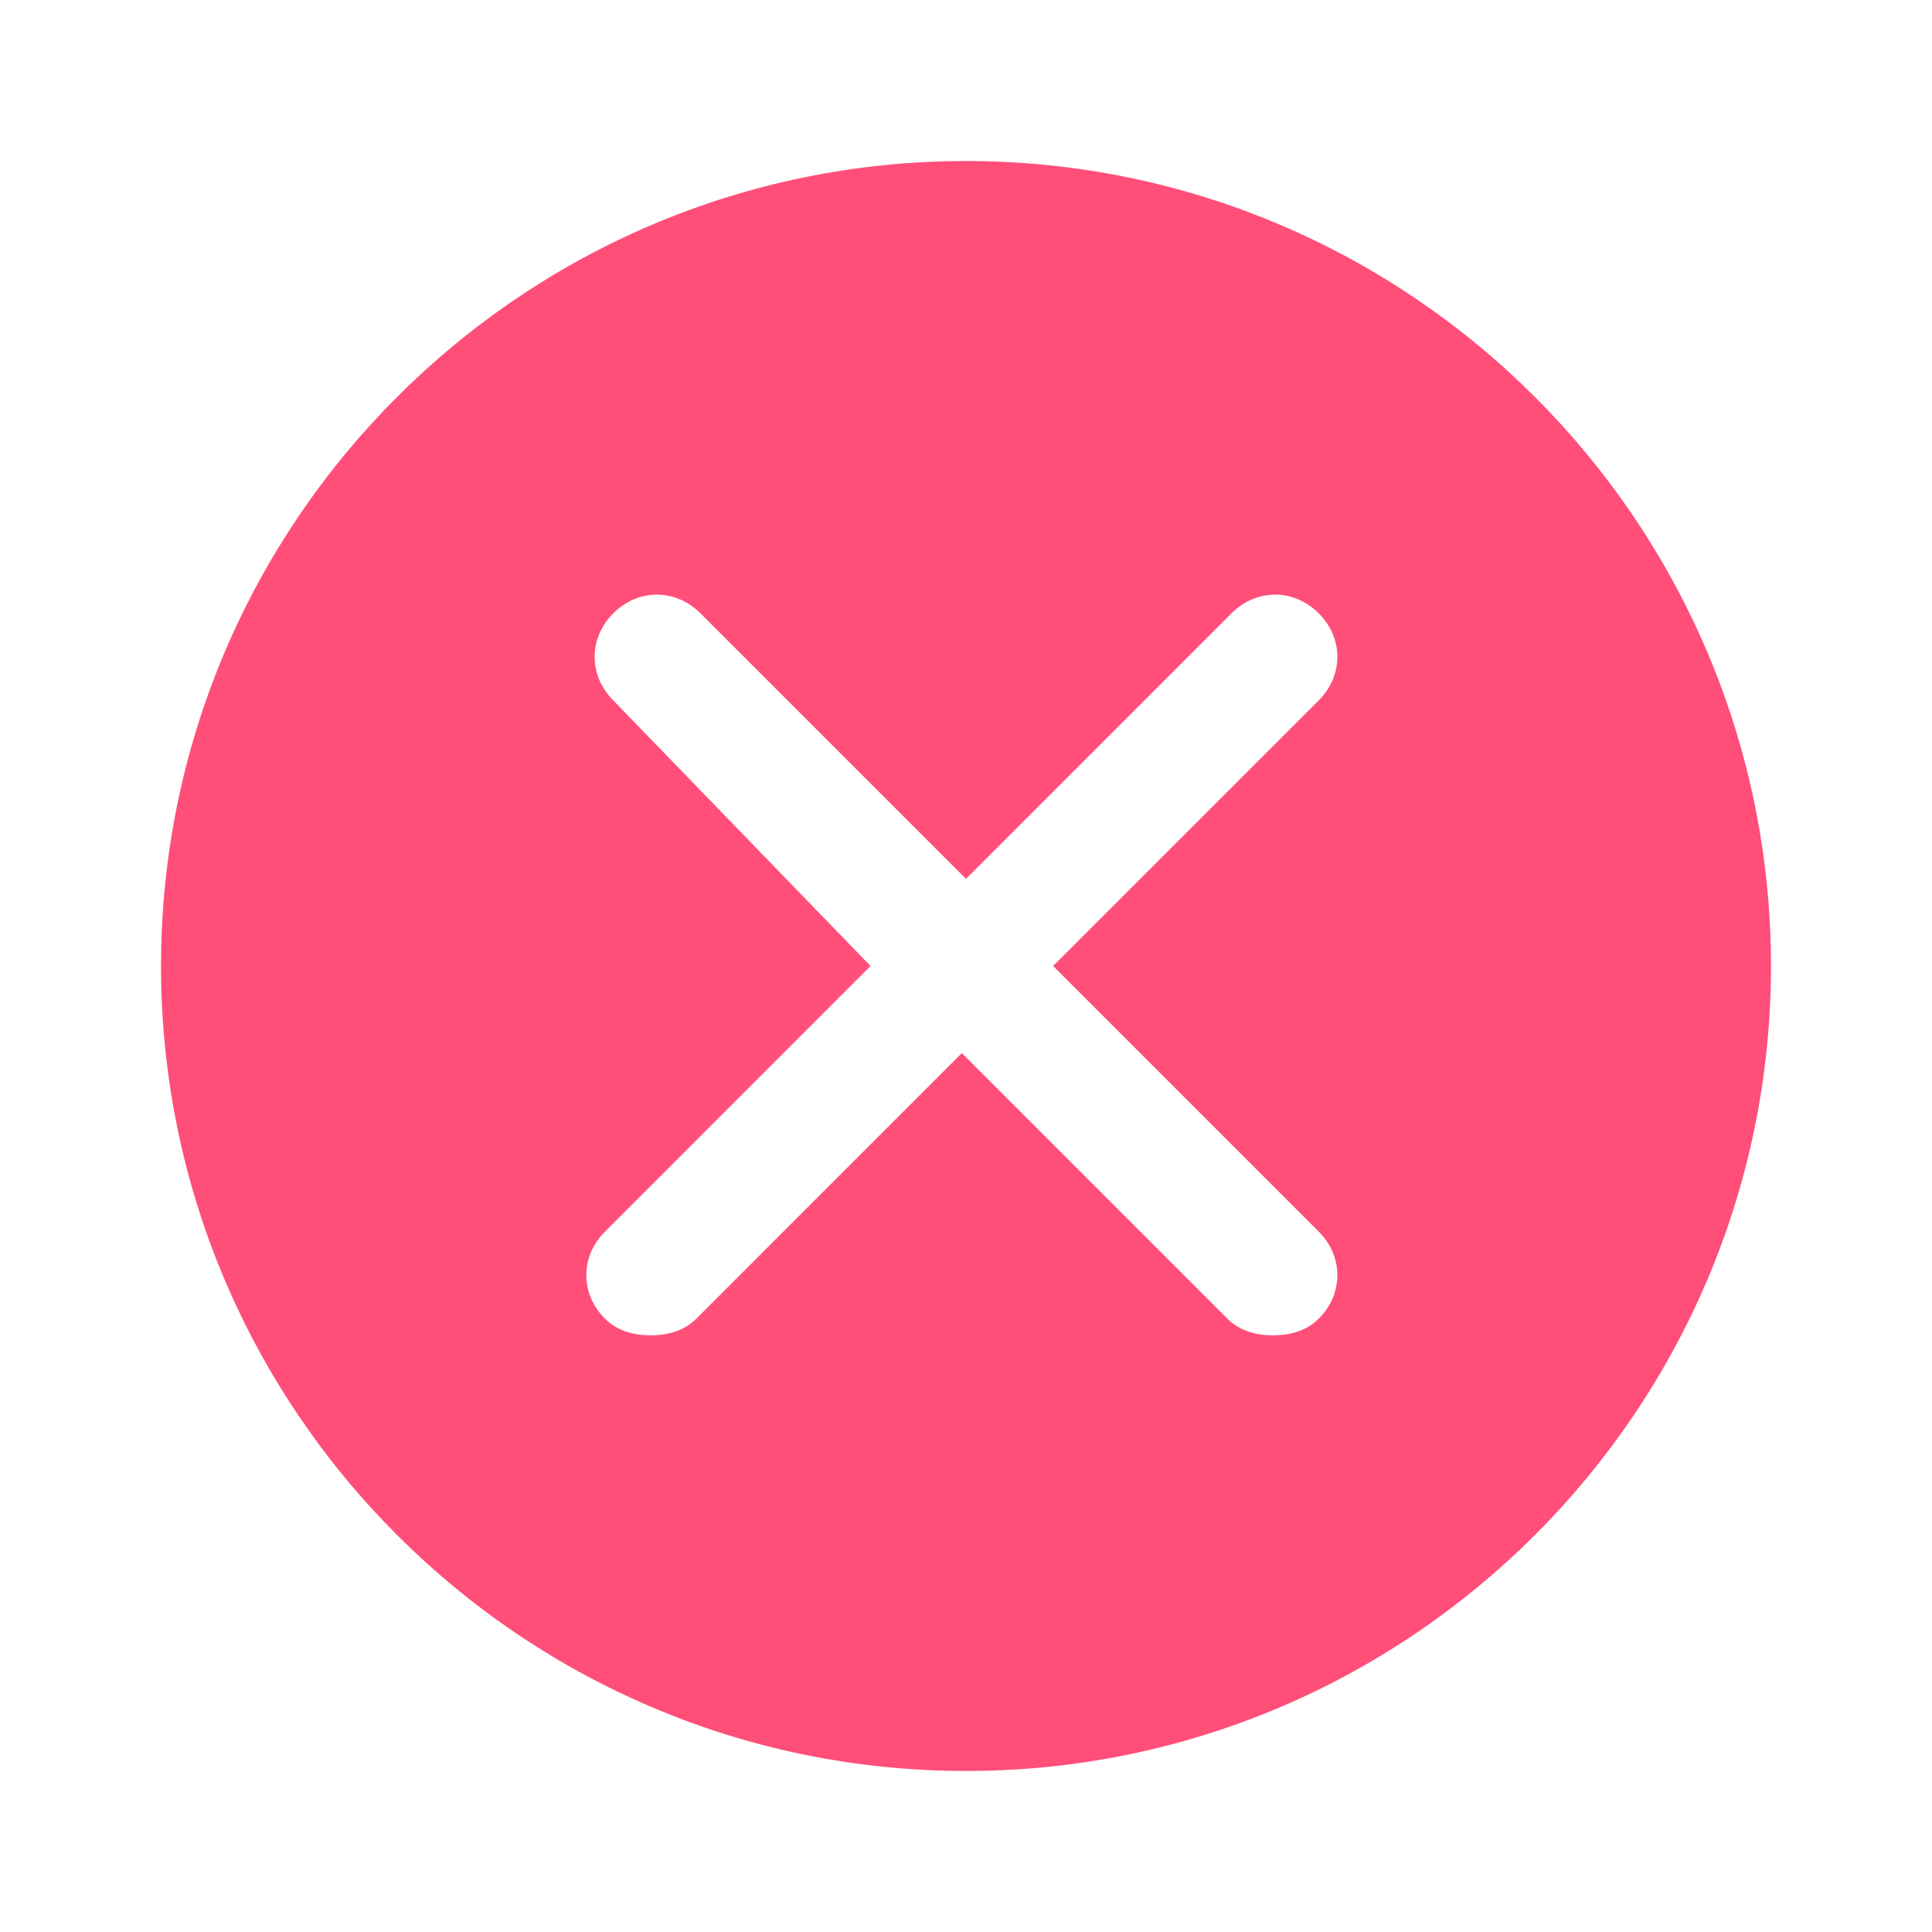 <svg width="32" height="32" viewBox="0 0 32 32" fill="none" xmlns="http://www.w3.org/2000/svg">
<path d="M16 2.667C8.646 2.667 2.667 8.646 2.667 16C2.667 23.354 8.646 29.333 16 29.333C23.354 29.333 29.333 23.354 29.333 16C29.333 8.646 23.354 2.667 16 2.667ZM21.842 20.399C22.254 20.811 22.254 21.43 21.842 21.842C21.636 22.048 21.361 22.117 21.086 22.117C20.811 22.117 20.536 22.048 20.33 21.842L15.931 17.443L11.533 21.842C11.326 22.048 11.051 22.117 10.777 22.117C10.502 22.117 10.227 22.048 10.021 21.842C9.608 21.43 9.608 20.811 10.021 20.399L14.419 16L10.158 11.601C9.746 11.189 9.746 10.57 10.158 10.158C10.57 9.746 11.189 9.746 11.601 10.158L16 14.557L20.398 10.158C20.811 9.746 21.429 9.746 21.842 10.158C22.254 10.57 22.254 11.189 21.842 11.601L17.443 16L21.842 20.399Z" fill="#FF4F79"/>
</svg>
